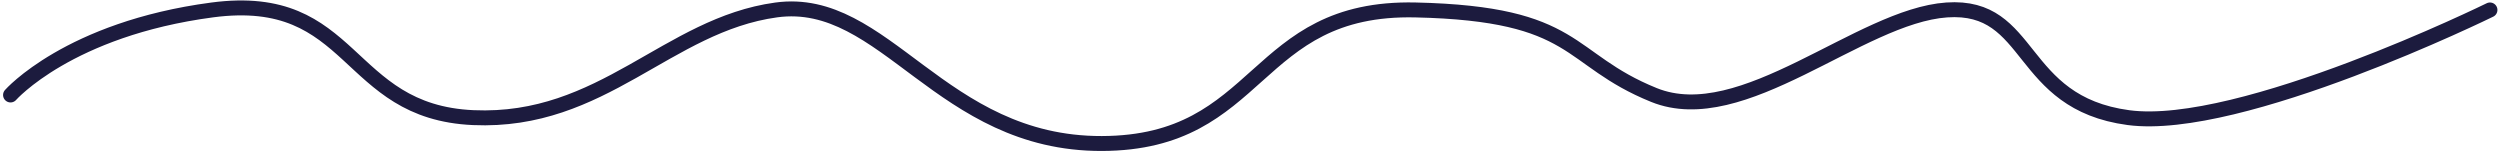 <svg xmlns="http://www.w3.org/2000/svg" width="167.573" height="10.121" viewBox="0 0 167.573 10.121">
  <path id="Path_100" data-name="Path 100" d="M-2567.912,2760.741s3.892-4.425,13.515-5.7,8.836,6.84,17.508,7.218,13-6.219,20.3-7.218,11,8.98,21.825,8.952,10.029-9.2,21.031-8.952,10.028,3.292,15.976,5.7,13.784-5.294,19.627-5.7,4.694,6.22,12.183,7.218,24.23-7.218,24.23-7.218" transform="translate(2568.618 -2754.374)" fill="none" stroke="#1c1b3e" stroke-linecap="round" stroke-width="1"/>
</svg>
